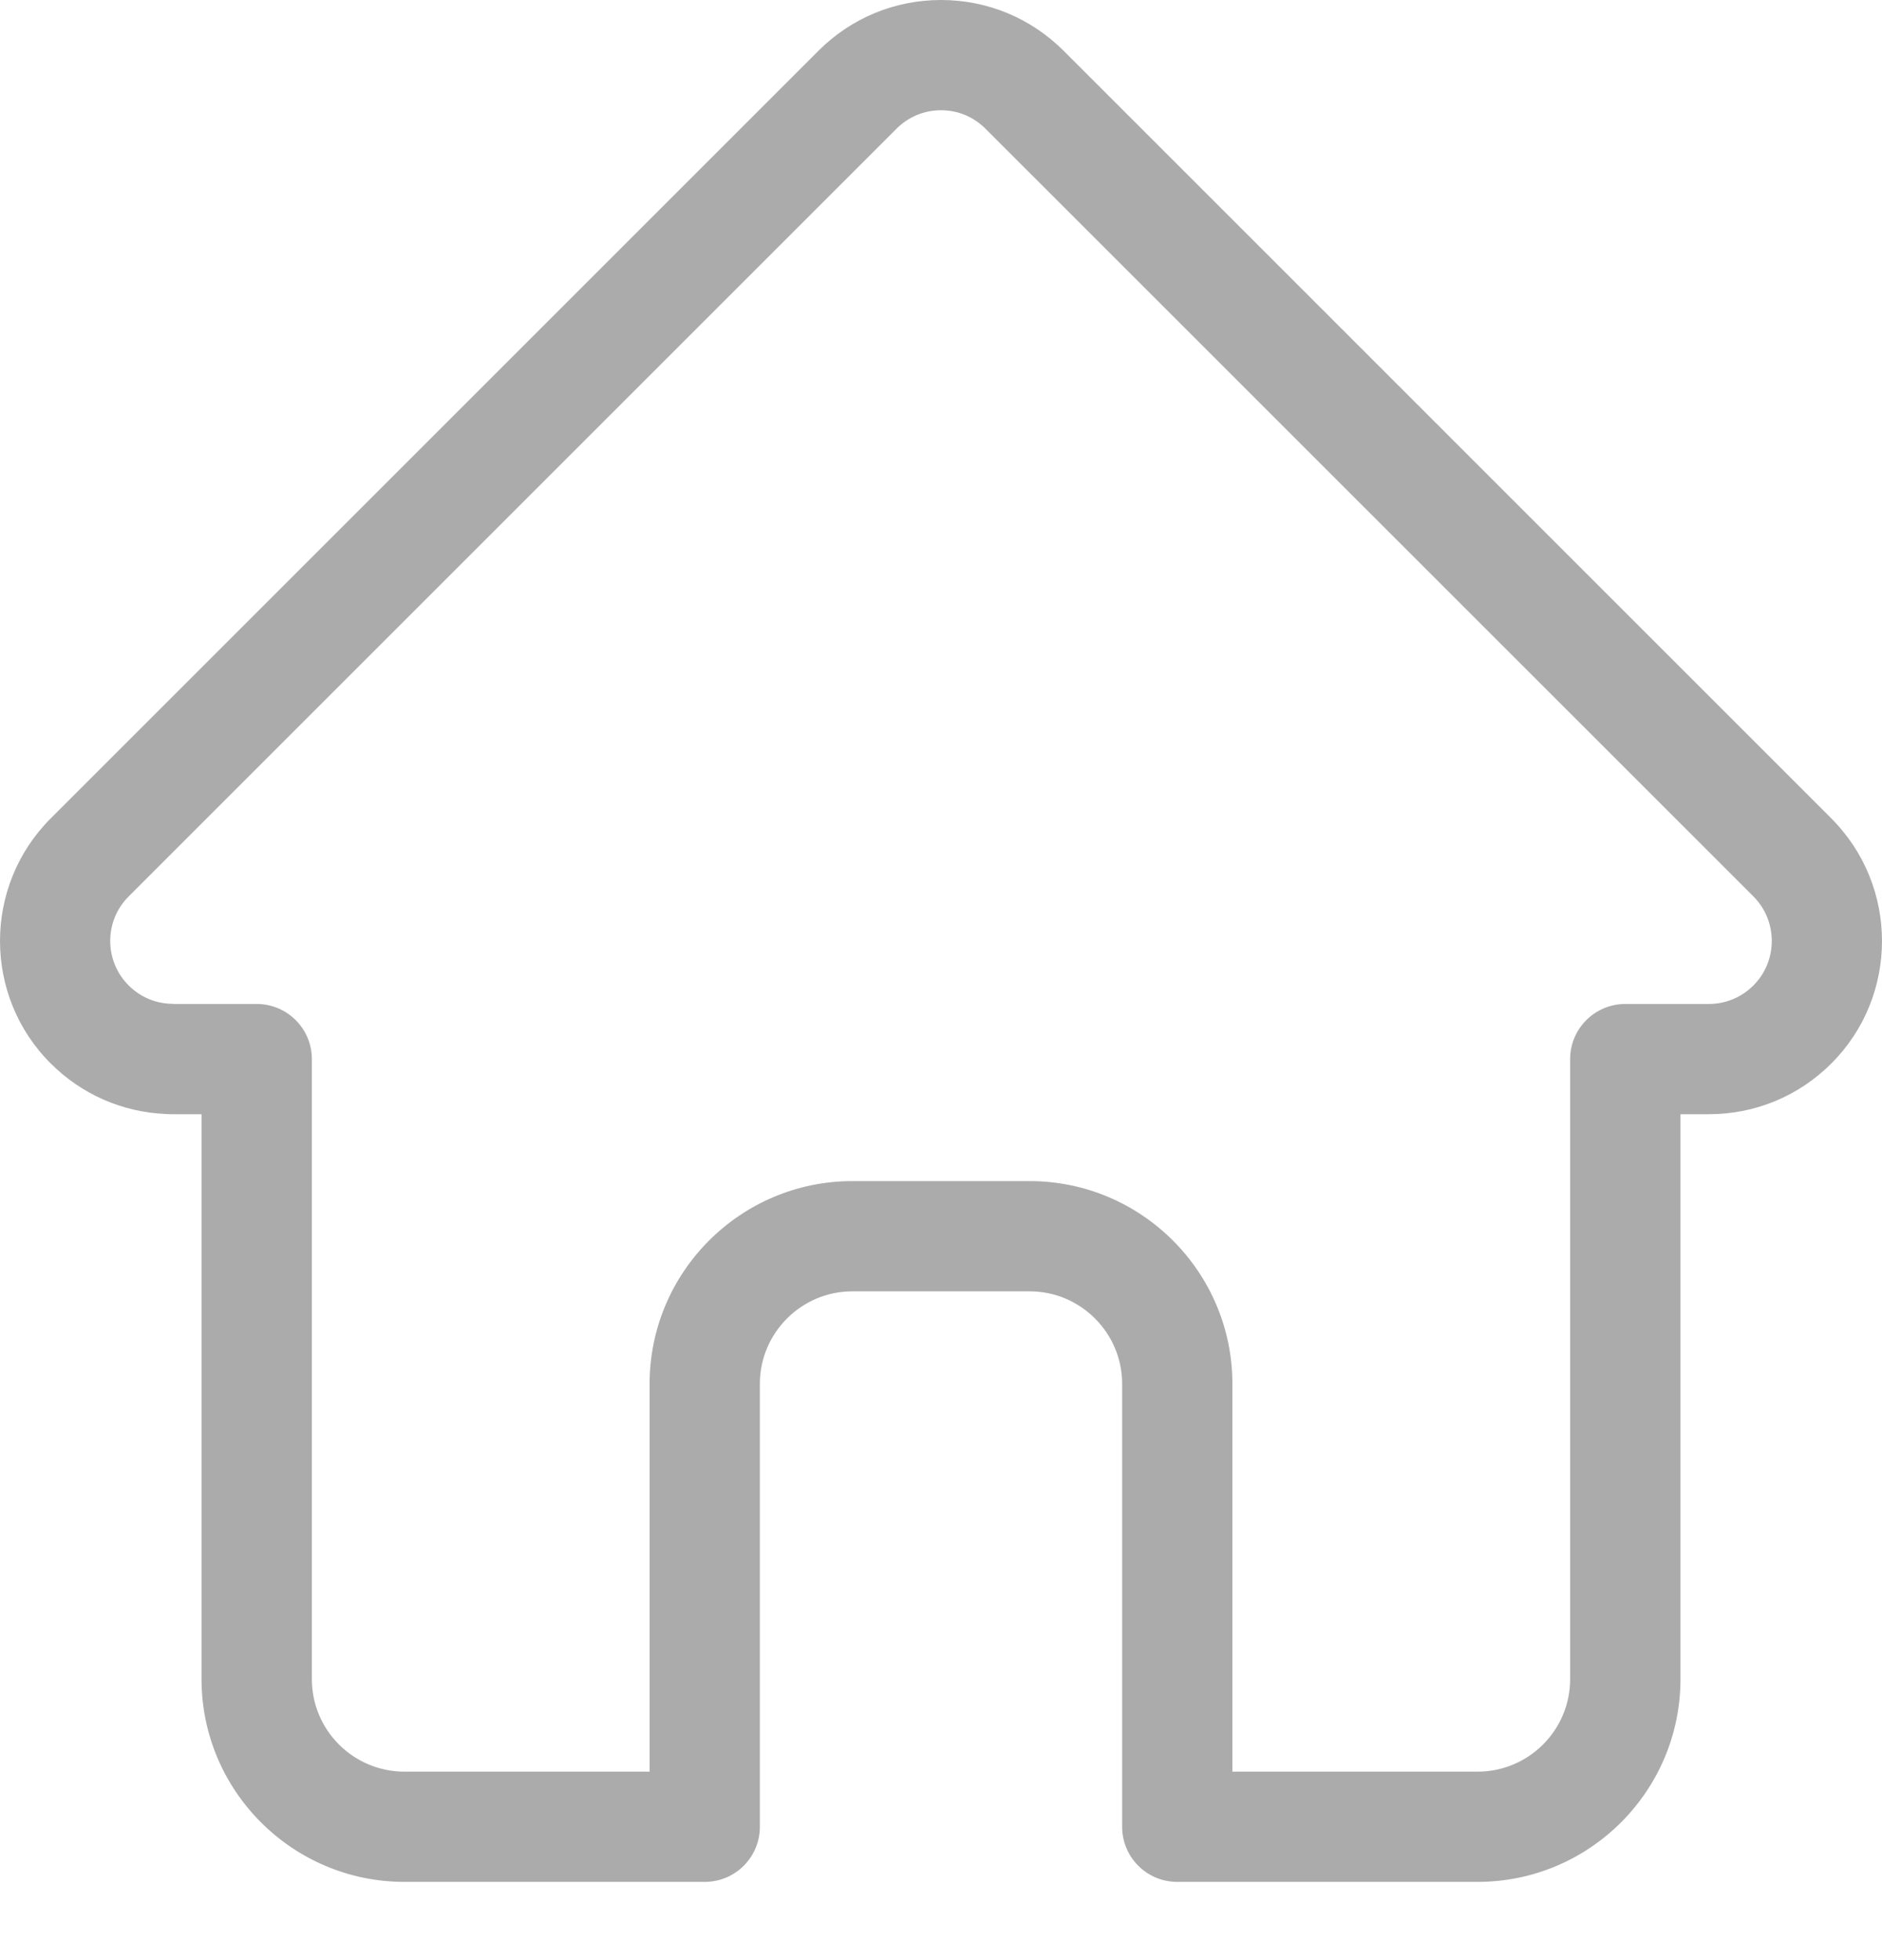 <svg width="24" height="25" viewBox="0 0 24 25" fill="none" xmlns="http://www.w3.org/2000/svg">
<path d="M23.355 10.44C23.355 10.439 23.354 10.439 23.354 10.438L13.563 0.647C13.145 0.23 12.59 0 12 0C11.41 0 10.855 0.23 10.438 0.647L0.652 10.433C0.648 10.436 0.645 10.44 0.642 10.443C-0.215 11.305 -0.214 12.704 0.646 13.563C1.039 13.956 1.557 14.184 2.112 14.208C2.135 14.21 2.157 14.211 2.18 14.211H2.57V21.416C2.57 22.842 3.731 24.002 5.157 24.002H8.987C9.376 24.002 9.69 23.688 9.69 23.299V17.65C9.69 17 10.22 16.47 10.87 16.47H13.13C13.78 16.47 14.31 17 14.31 17.65V23.299C14.31 23.688 14.624 24.002 15.013 24.002H18.843C20.27 24.002 21.43 22.842 21.43 21.416V14.211H21.792C22.382 14.211 22.936 13.981 23.354 13.564C24.215 12.703 24.215 11.302 23.355 10.44ZM22.36 12.569C22.208 12.721 22.006 12.805 21.792 12.805H20.727C20.338 12.805 20.023 13.12 20.023 13.508V21.416C20.023 22.067 19.494 22.596 18.843 22.596H15.716V17.65C15.716 16.224 14.556 15.064 13.13 15.064H10.87C9.444 15.064 8.284 16.224 8.284 17.65V22.596H5.157C4.506 22.596 3.977 22.067 3.977 21.416V13.508C3.977 13.12 3.662 12.805 3.274 12.805H2.227C2.216 12.804 2.205 12.803 2.194 12.803C1.984 12.8 1.788 12.716 1.641 12.569C1.327 12.256 1.327 11.746 1.641 11.433C1.641 11.433 1.641 11.433 1.641 11.433L1.642 11.432L11.432 1.642C11.584 1.49 11.786 1.406 12 1.406C12.215 1.406 12.416 1.49 12.568 1.642L22.357 11.43C22.358 11.431 22.36 11.433 22.361 11.434C22.673 11.748 22.672 12.257 22.36 12.569Z" fill="#ABABAB"/>
</svg>
